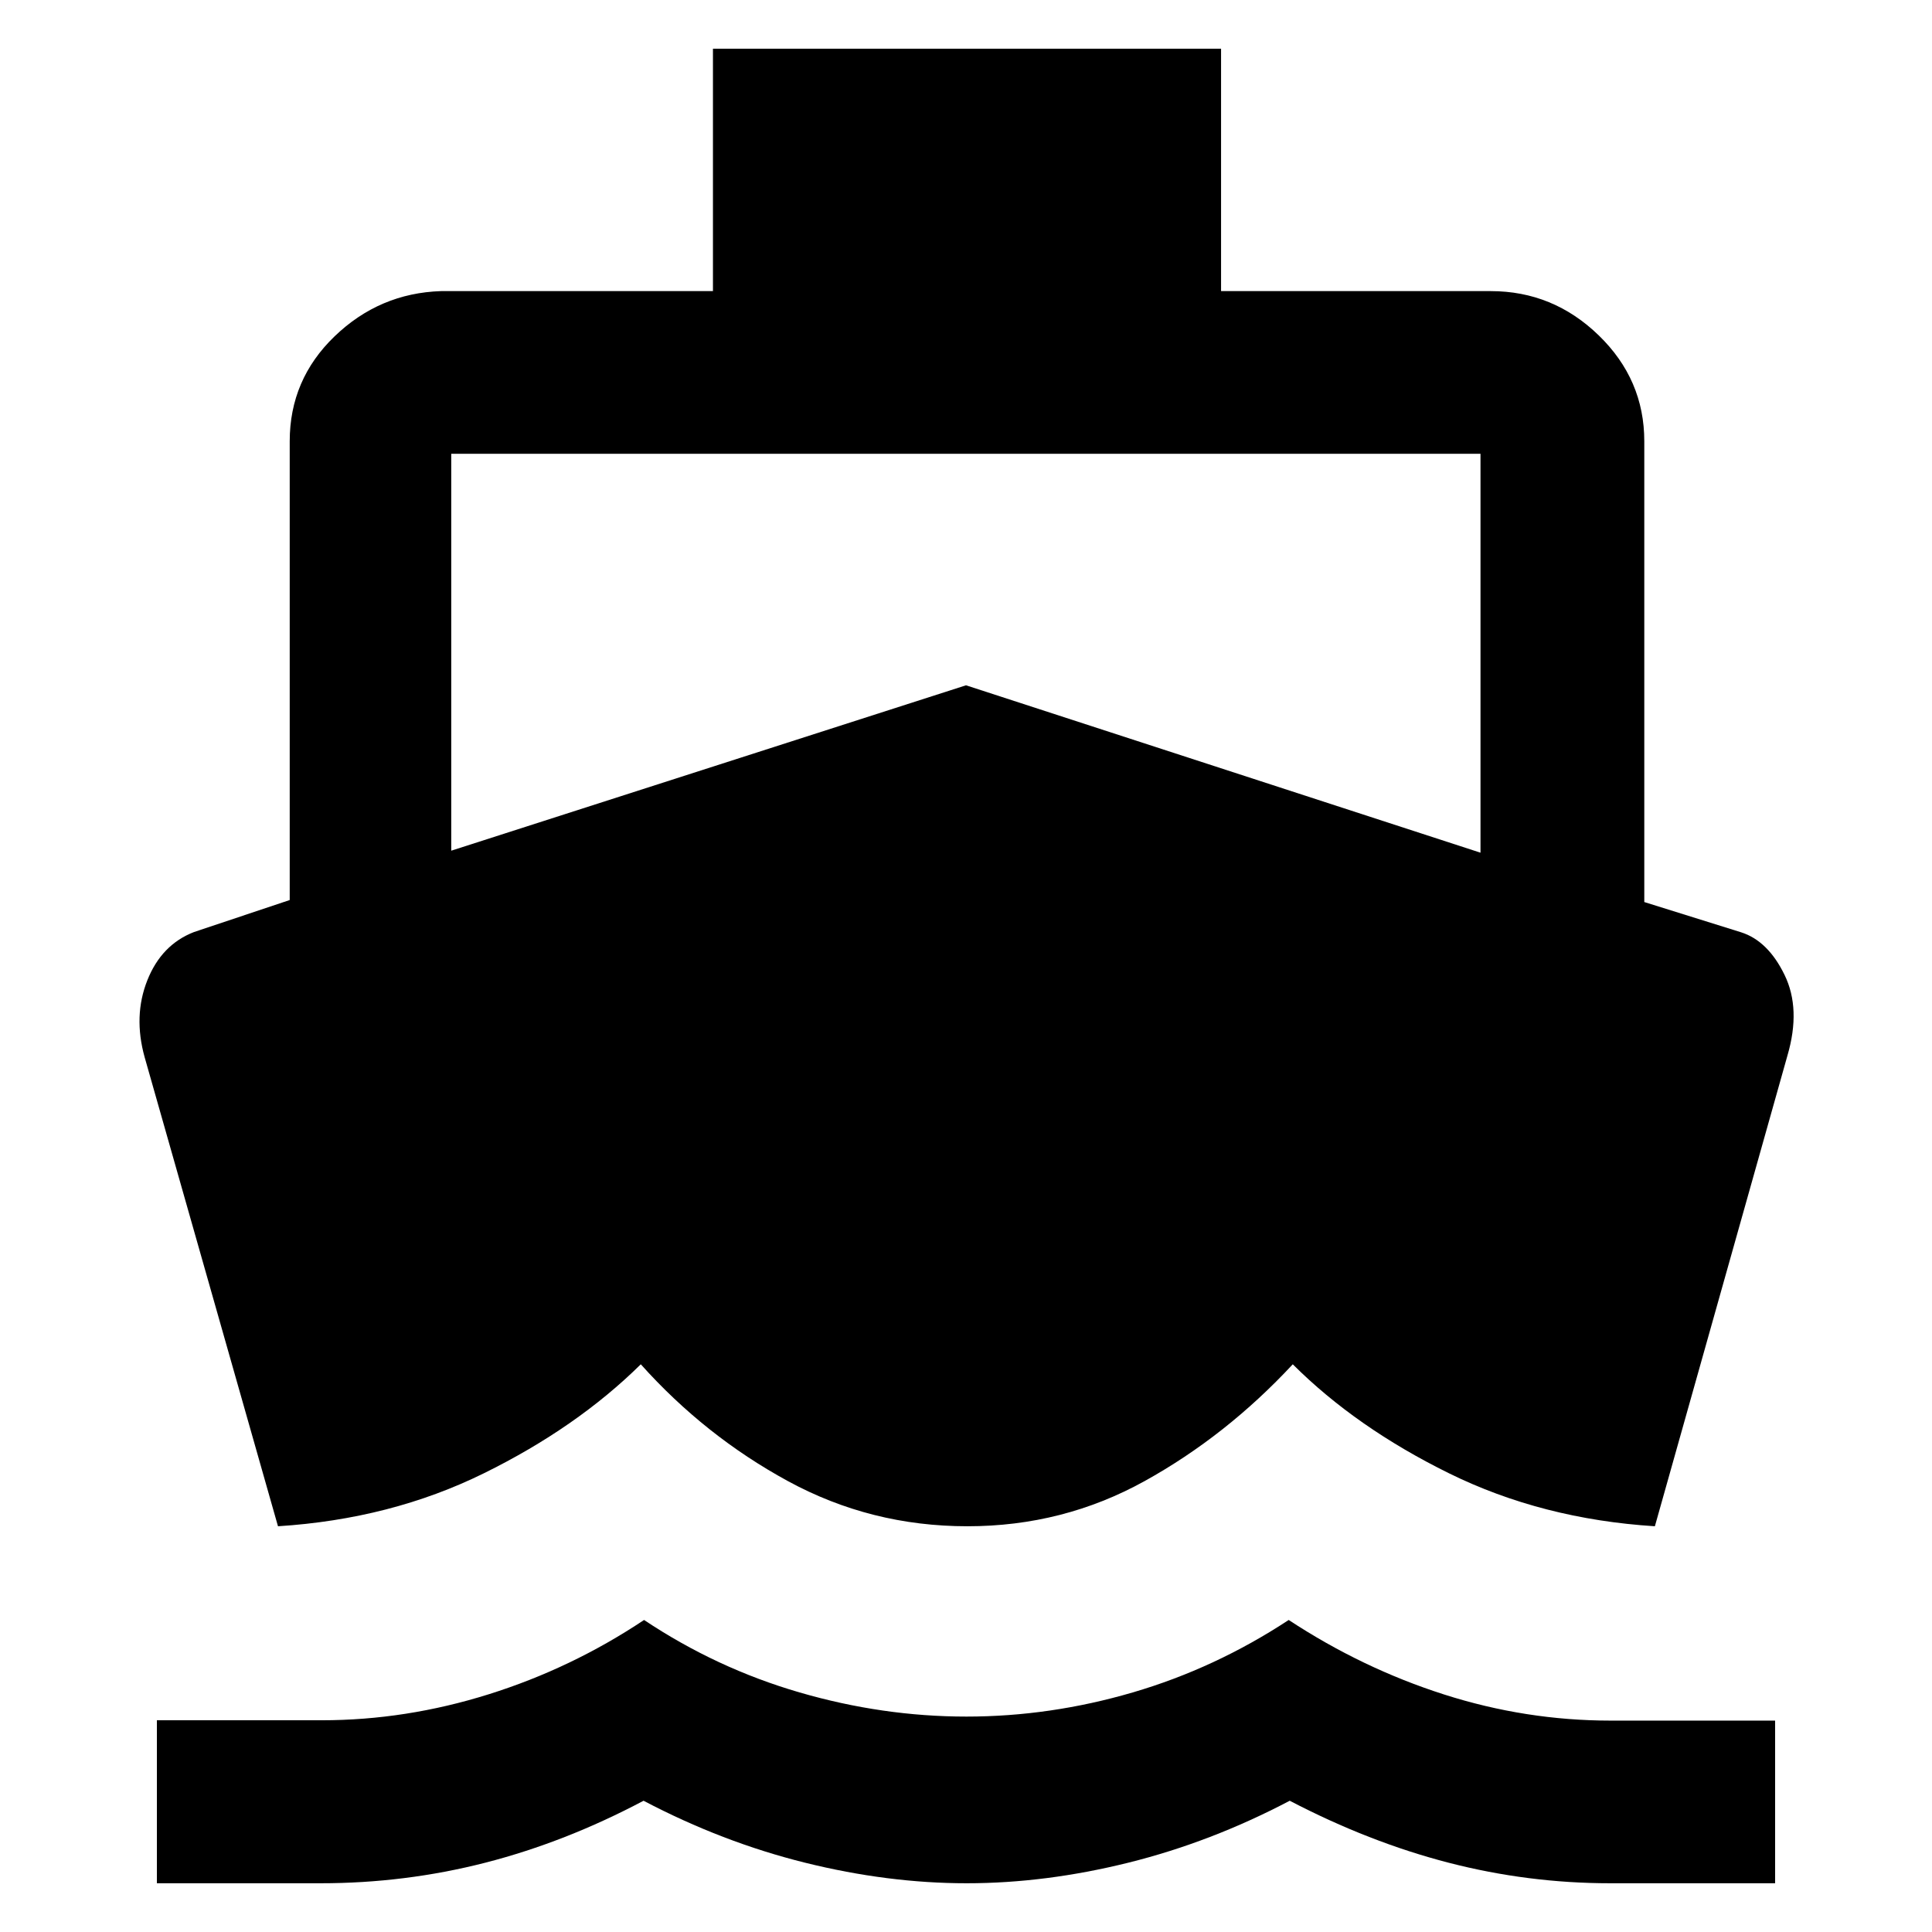 <svg xmlns="http://www.w3.org/2000/svg" height="48" viewBox="0 -960 960 960" width="48"><path d="M138.13-201.61 71.87-434.69q-5.7-20.48 1.34-38.21 7.04-17.72 23.18-23.97l47.57-15.91v-227.96q0-30.67 22.3-52.14t52.87-22.47h135.13v-120.43h252.48v120.43h134q30.97 0 53.64 21.97 22.66 21.97 22.66 52.64v228.96l48.13 15.04q13.33 4.25 21.56 21.15 8.23 16.9 1.44 40.09L822.3-201.61q-56.08-3.56-102.26-26.3-46.17-22.74-77.67-54.18-33.07 35.57-73.59 58.02-40.52 22.46-88.06 22.46-48.03 0-89.25-22.46-41.22-22.45-73.06-58.02-31.84 31.44-78.02 54.18-46.17 22.74-102.26 26.3ZM77.96-24.22v-80.99h81.89q41.85 0 83.01-12.92 41.17-12.91 77.17-36.91 36 24 77.27 36 41.27 12 82.92 12t82.63-12q40.99-12 77.5-36 36.52 24 77.15 37 40.62 13 82.86 13h81.68v80.82h-81.89q-40.85 0-80.35-10.21-39.5-10.22-78.94-30.79-39.09 20.57-80.24 30.79-41.15 10.21-80.29 10.21-39.14 0-80.28-10.21-41.14-10.22-80.27-30.79-38.83 20.57-78.66 30.79-39.83 10.21-81.86 10.21h-81.3ZM224.22-537.3 480-619.48l255.65 83.18v-198.22H224.22v197.22Z"/></svg>